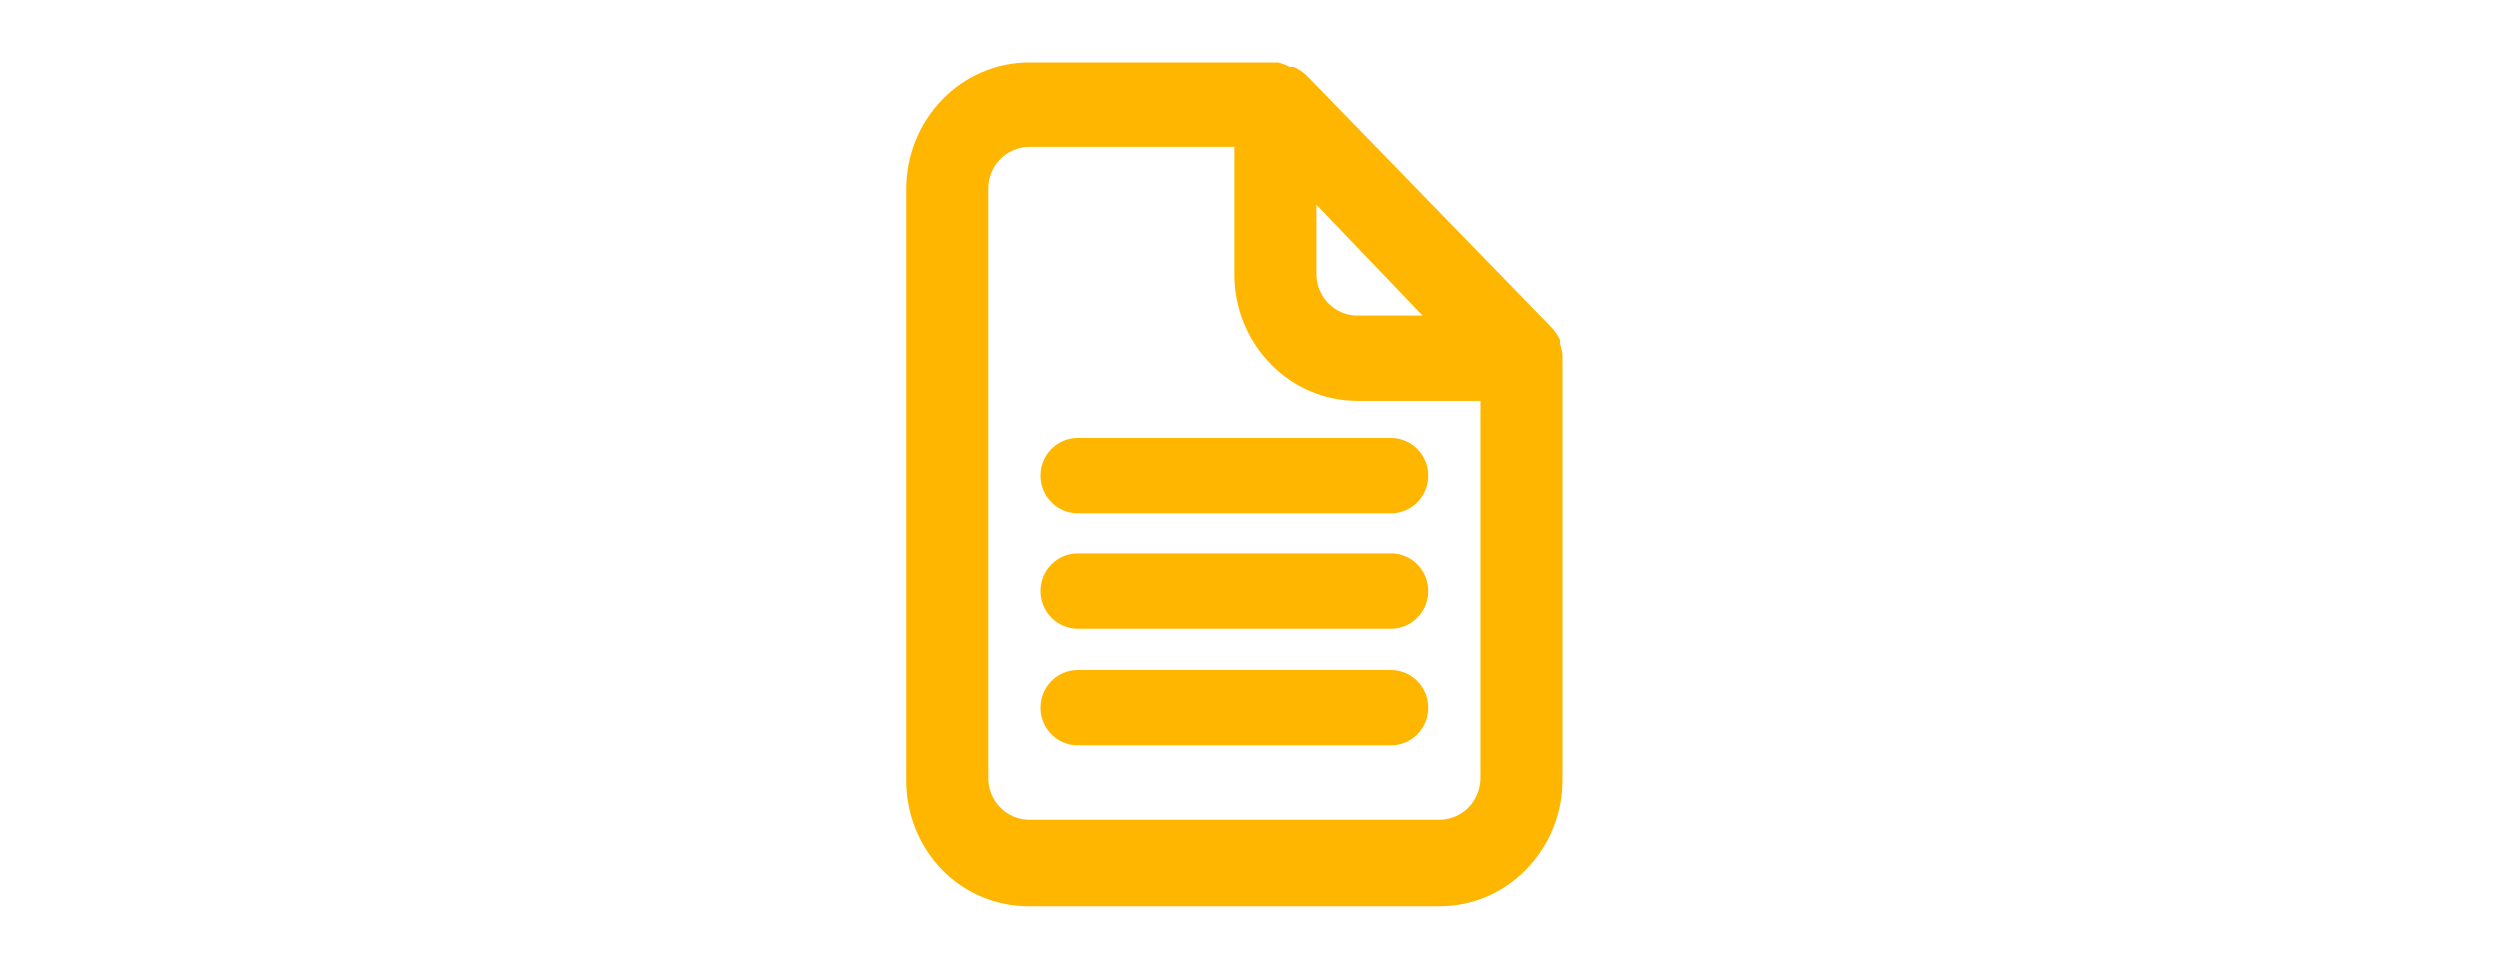 <svg width="80" height="31" viewBox="0 0 80 31" fill="none" xmlns="http://www.w3.org/2000/svg">
<path d="M50 11.373C49.989 11.248 49.963 11.125 49.923 11.006V10.881C49.856 10.746 49.772 10.62 49.675 10.505L41.8 2.405C41.683 2.3 41.551 2.212 41.409 2.145H41.275C41.156 2.078 41.027 2.03 40.894 2H32.942C32.423 1.999 31.909 2.104 31.43 2.308C30.951 2.512 30.518 2.81 30.155 3.186C29.412 3.95 28.997 4.979 29 6.05V24.95C28.995 25.485 29.094 26.016 29.292 26.512C29.491 27.009 29.784 27.461 30.155 27.843C30.52 28.213 30.955 28.507 31.433 28.705C31.912 28.904 32.425 29.004 32.942 29H46.067C46.585 29 47.098 28.895 47.575 28.691C48.052 28.487 48.484 28.189 48.845 27.814C49.216 27.432 49.509 26.98 49.708 26.484C49.906 25.987 50.005 25.456 50 24.921V11.373ZM42.125 6.551L45.523 10.1H43.442C43.268 10.1 43.095 10.065 42.934 9.997C42.773 9.929 42.627 9.829 42.504 9.703C42.381 9.578 42.285 9.429 42.22 9.265C42.155 9.101 42.122 8.926 42.125 8.75V6.551ZM47.375 24.873C47.377 25.051 47.345 25.228 47.279 25.393C47.214 25.559 47.117 25.71 46.993 25.837C46.868 25.964 46.72 26.065 46.556 26.133C46.392 26.201 46.216 26.235 46.038 26.232H32.942C32.768 26.232 32.595 26.197 32.434 26.129C32.273 26.061 32.127 25.961 32.004 25.836C31.882 25.71 31.785 25.561 31.72 25.398C31.655 25.234 31.623 25.059 31.625 24.882V6.05C31.623 5.874 31.655 5.699 31.72 5.535C31.785 5.371 31.882 5.222 32.004 5.097C32.127 4.971 32.273 4.871 32.434 4.803C32.595 4.735 32.768 4.7 32.942 4.7H39.5V8.75C39.495 9.285 39.594 9.816 39.792 10.313C39.99 10.809 40.284 11.261 40.655 11.643C41.017 12.019 41.451 12.317 41.93 12.521C42.408 12.725 42.923 12.829 43.442 12.829H47.375V24.873Z" fill="#FFB600"/>
<path fill-rule="evenodd" clip-rule="evenodd" d="M33.296 15.22C33.296 14.555 33.83 14.015 34.489 14.015H44.511C45.17 14.015 45.704 14.555 45.704 15.22C45.704 15.886 45.17 16.426 44.511 16.426H34.489C33.83 16.426 33.296 15.886 33.296 15.22Z" fill="#FFB600"/>
<path fill-rule="evenodd" clip-rule="evenodd" d="M33.296 18.913C33.296 18.248 33.83 17.708 34.489 17.708H44.511C45.17 17.708 45.704 18.248 45.704 18.913C45.704 19.579 45.17 20.119 44.511 20.119H34.489C33.83 20.119 33.296 19.579 33.296 18.913Z" fill="#FFB600"/>
<path fill-rule="evenodd" clip-rule="evenodd" d="M33.296 22.645C33.296 21.98 33.83 21.44 34.489 21.44H44.511C45.17 21.44 45.704 21.98 45.704 22.645C45.704 23.311 45.17 23.851 44.511 23.851H34.489C33.83 23.851 33.296 23.311 33.296 22.645Z" fill="#FFB600"/>
</svg>
